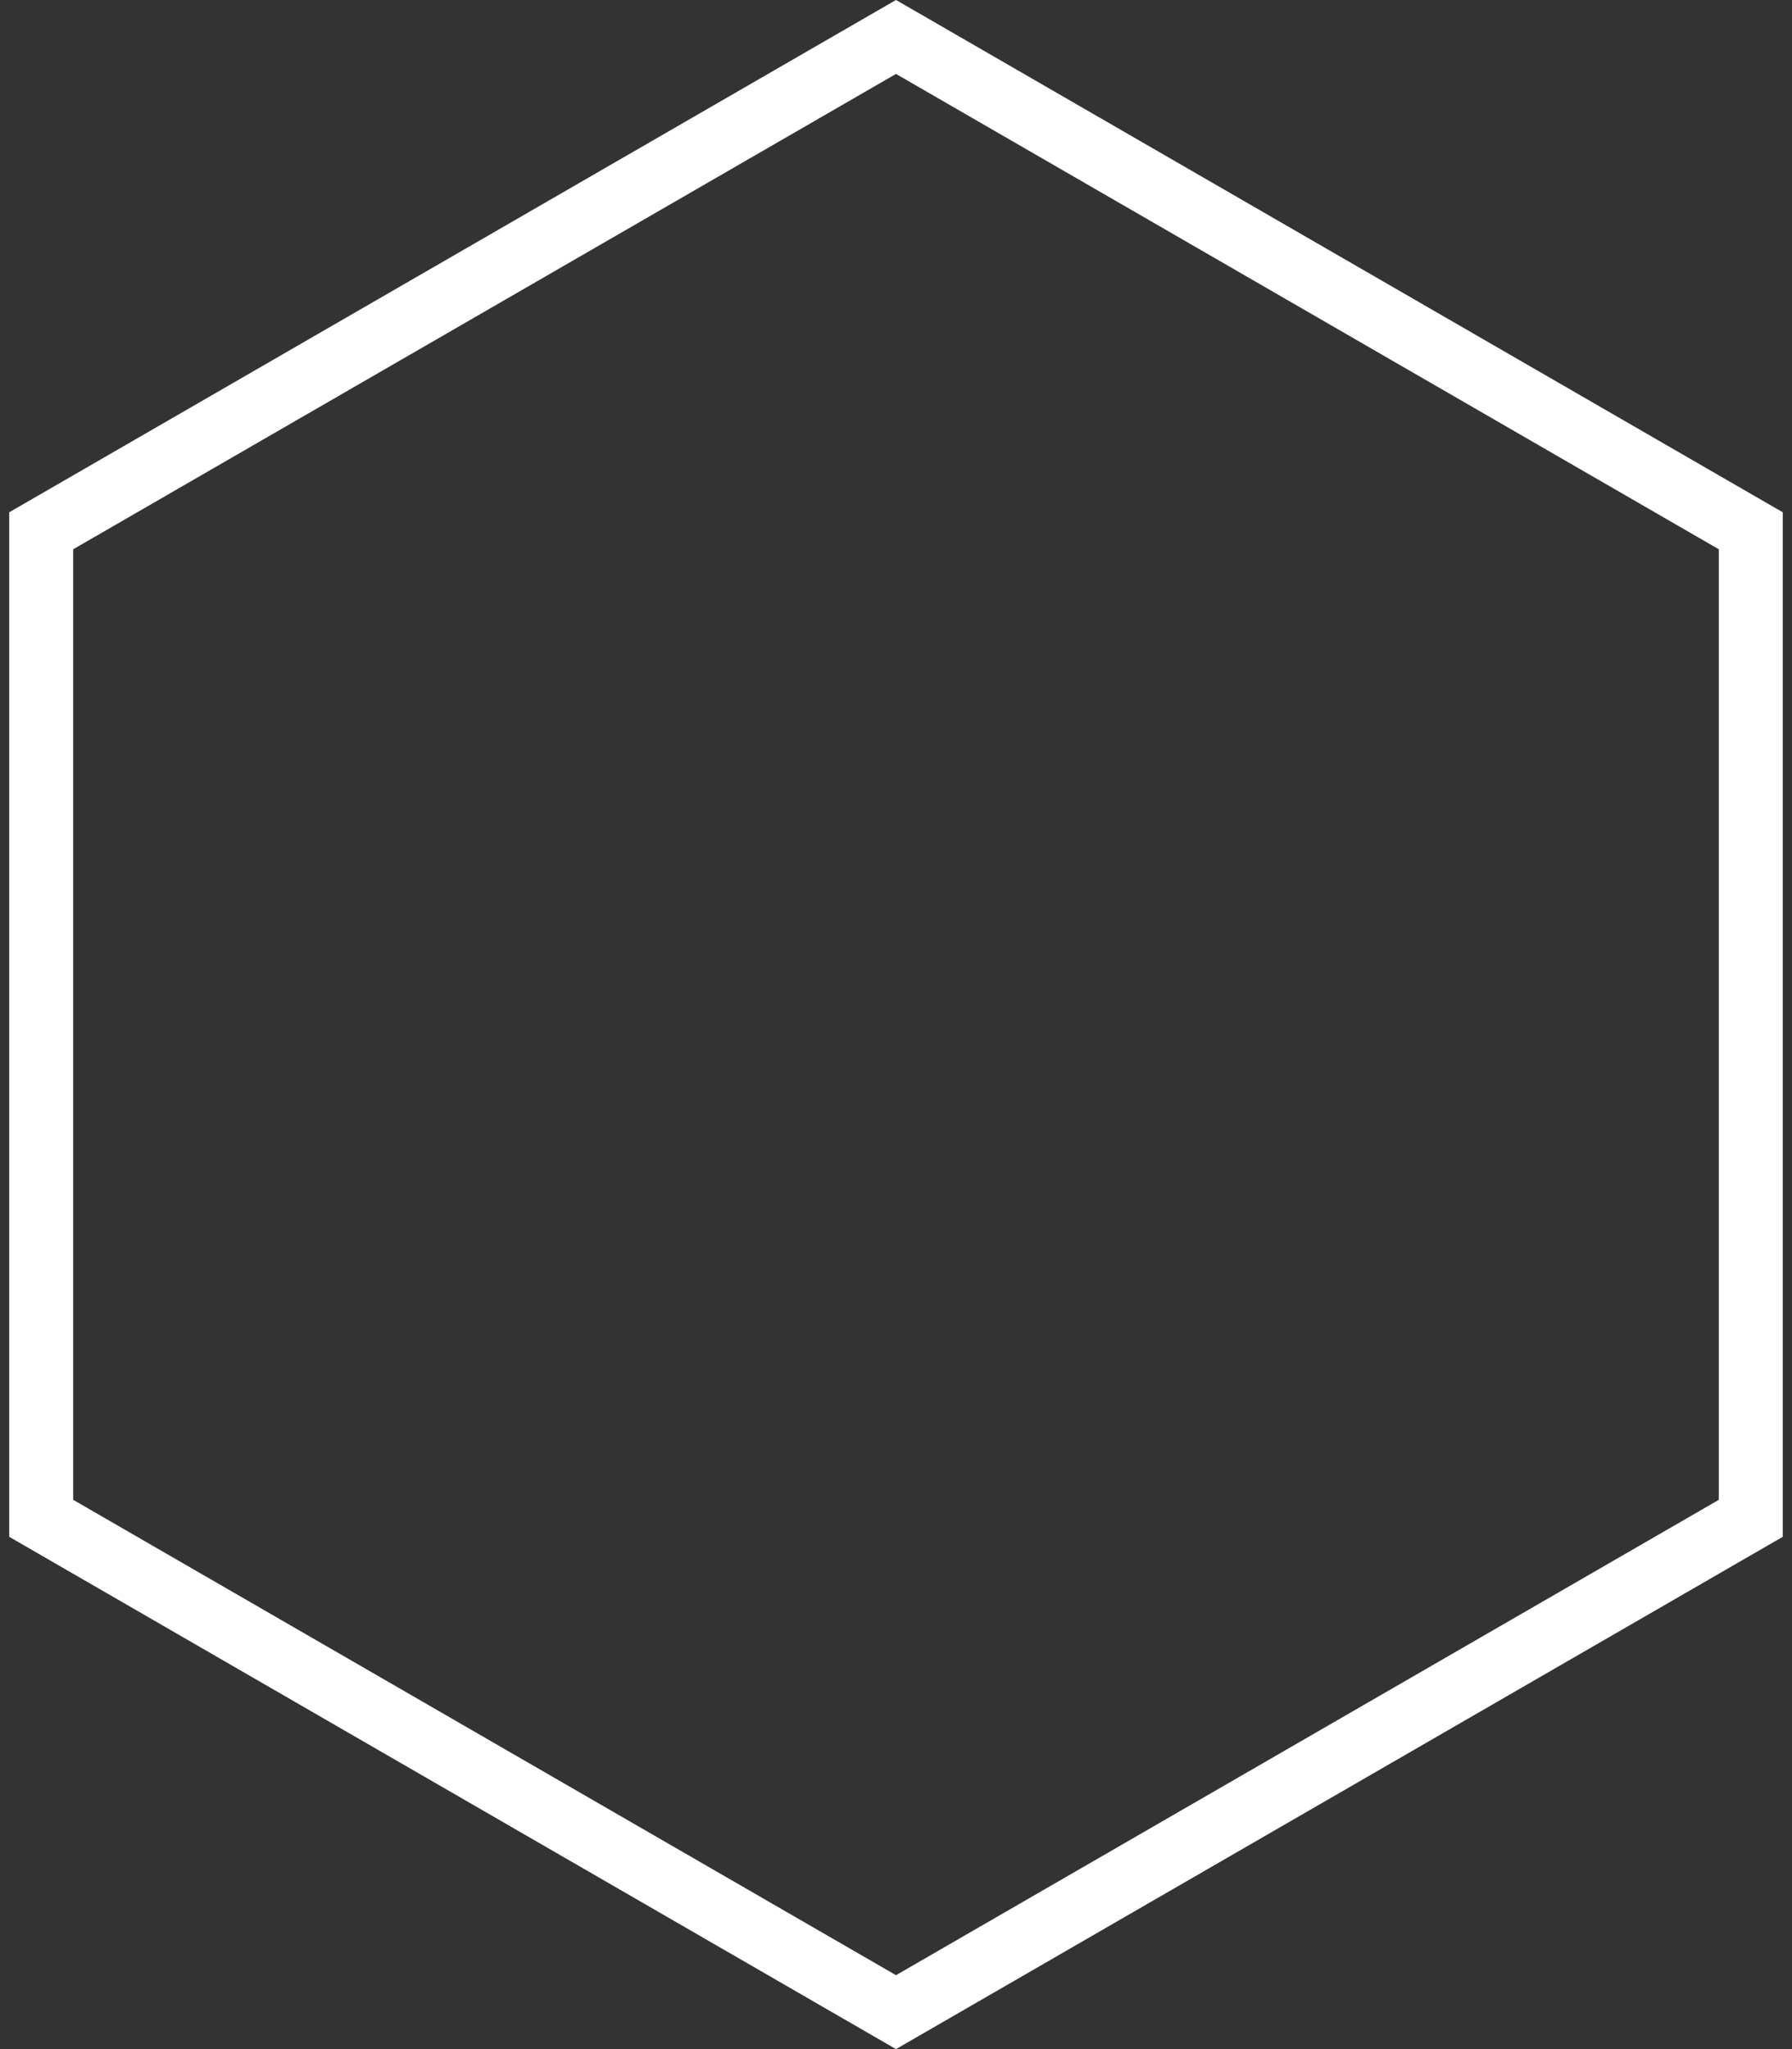 <svg width="28" height="32" viewBox="0 0 28 32" fill="none" xmlns="http://www.w3.org/2000/svg">
<rect x="0" y="0" width="28" height="32" fill="#333333" stroke="none"/>
<path d="M0.644 8.289L14 0.577L27.356 8.289L27.356 23.711L14 31.423L0.644 23.711L0.644 8.289Z" stroke="white"/>
</svg>
